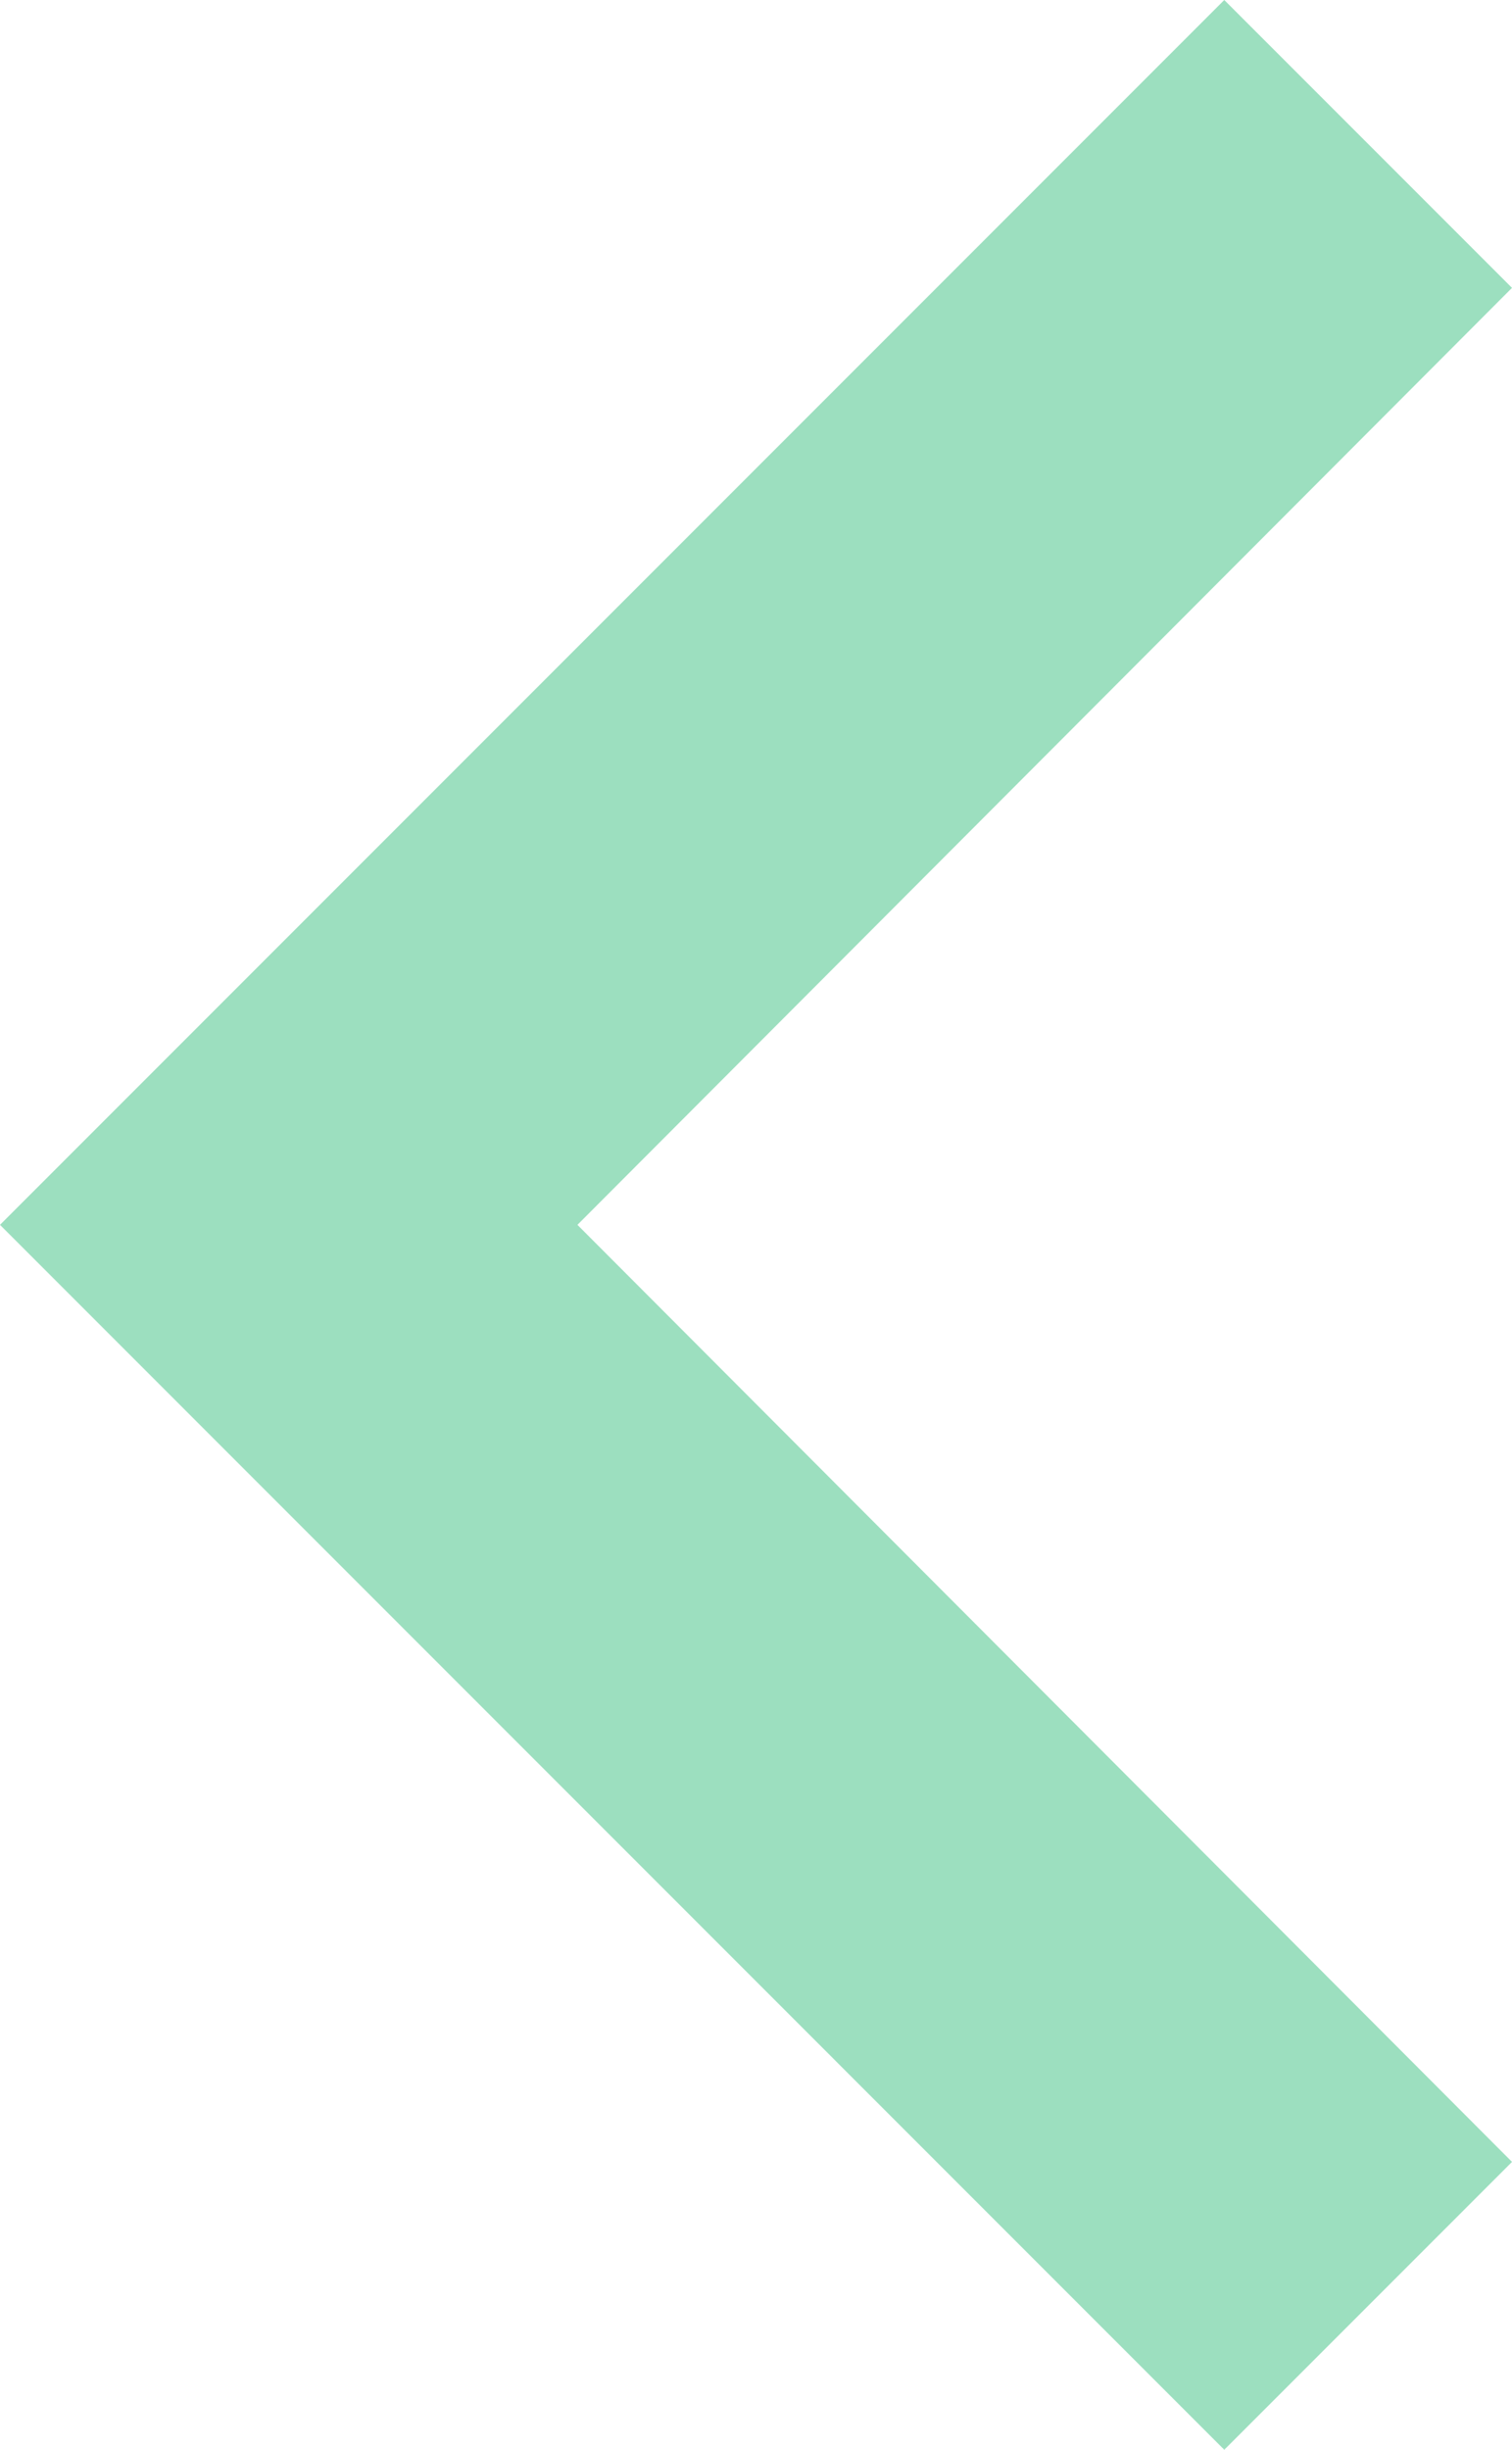 <svg xmlns="http://www.w3.org/2000/svg" width="20" height="32.389"><rect id="backgroundrect" width="100%" height="100%" x="0" y="0" fill="none" stroke="none"/>
  
<g class="currentLayer" style=""><title>Layer 1</title><path id="Icon_material-keyboard-arrow-left" data-name="Icon material-keyboard-arrow-left" d="M20,28.583L7.638,16.194L20,3.806L16.194,0L0,16.194L16.194,32.389z" fill="#9cdfbf" class="selected" fill-opacity="1"/></g></svg>